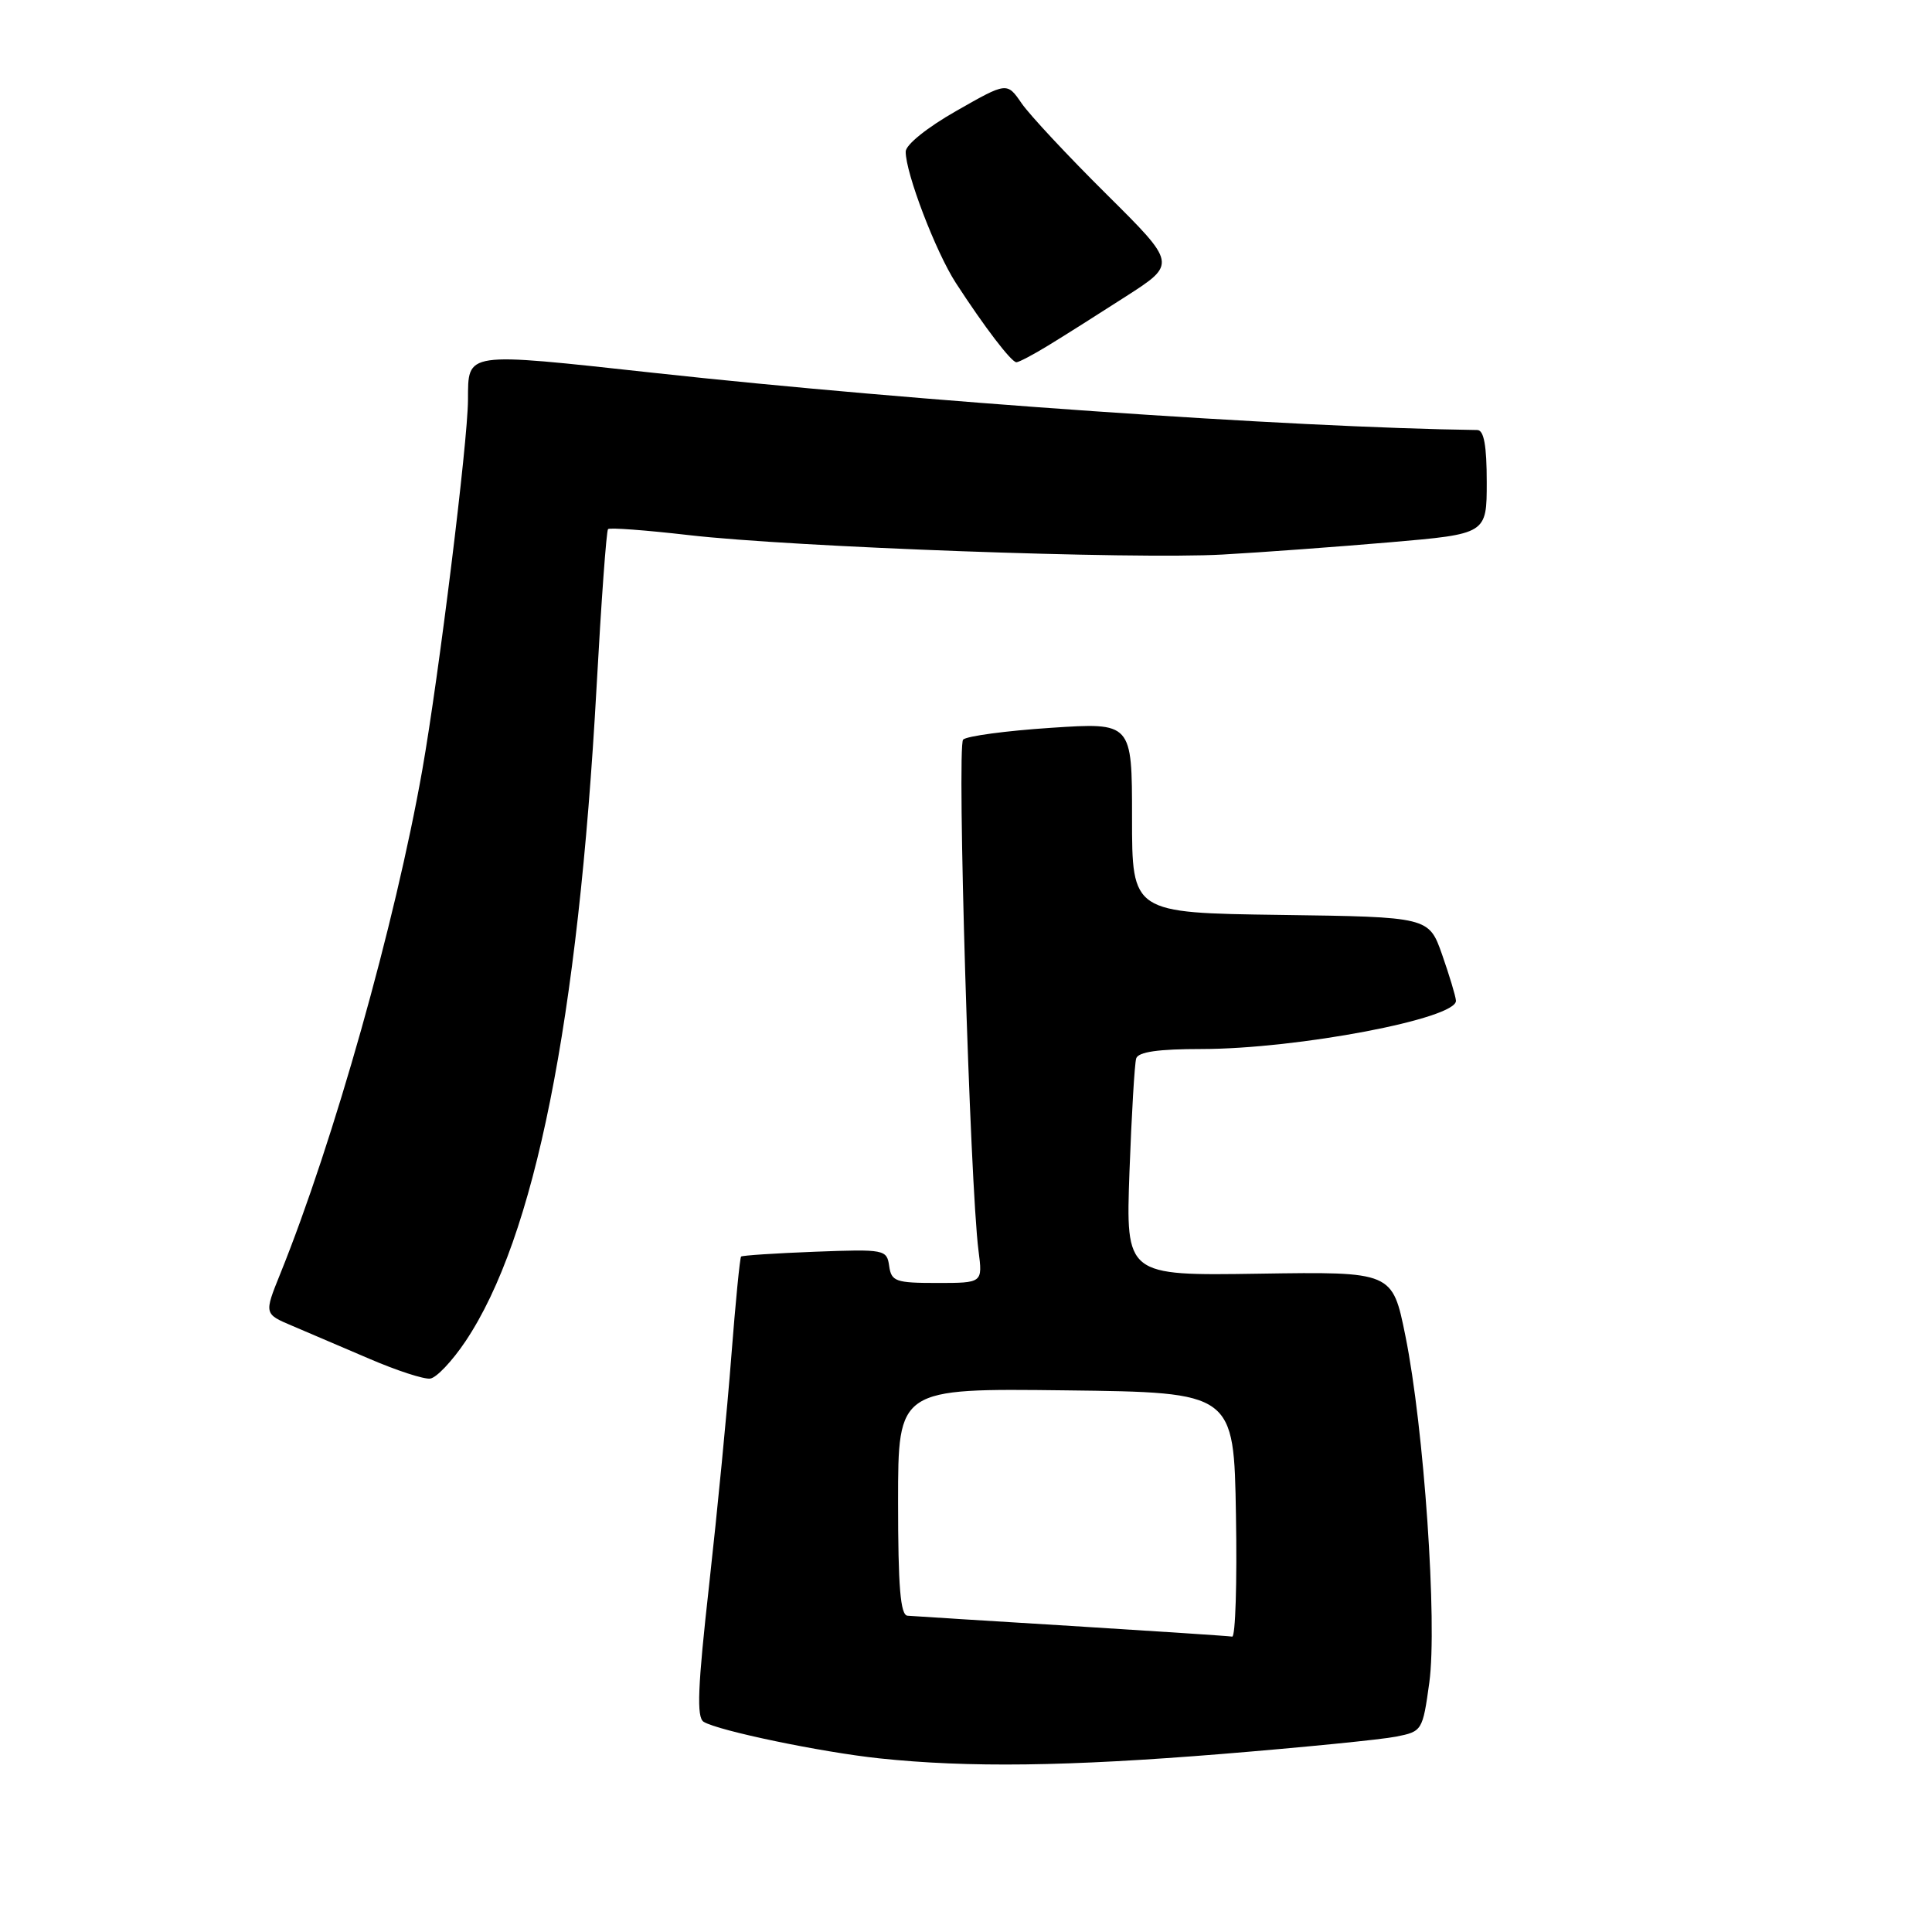 <?xml version="1.0" encoding="UTF-8" standalone="no"?>
<!DOCTYPE svg PUBLIC "-//W3C//DTD SVG 1.1//EN" "http://www.w3.org/Graphics/SVG/1.1/DTD/svg11.dtd" >
<svg xmlns="http://www.w3.org/2000/svg" xmlns:xlink="http://www.w3.org/1999/xlink" version="1.1" viewBox="0 0 256 256">
 <g >
 <path fill="currentColor"
d=" M 161.90 232.41 C 172.68 231.53 183.07 230.50 185.00 230.11 C 188.44 229.43 188.51 229.31 189.39 222.96 C 190.47 215.07 188.69 189.18 186.22 177.00 C 184.50 168.50 184.50 168.50 166.83 168.77 C 149.17 169.04 149.17 169.04 149.66 155.27 C 149.94 147.70 150.34 140.94 150.55 140.25 C 150.82 139.38 153.47 139.00 159.22 139.00 C 171.93 138.99 193.09 134.97 192.92 132.59 C 192.88 131.99 192.05 129.25 191.09 126.50 C 189.33 121.50 189.33 121.50 169.66 121.23 C 150.00 120.96 150.00 120.96 150.00 108.34 C 150.00 95.73 150.00 95.73 139.25 96.44 C 133.34 96.83 128.11 97.53 127.62 98.00 C 126.77 98.83 128.52 156.94 129.66 165.75 C 130.21 170.00 130.21 170.00 124.17 170.00 C 118.68 170.00 118.11 169.80 117.82 167.75 C 117.51 165.57 117.22 165.51 108.00 165.86 C 102.78 166.06 98.37 166.35 98.20 166.50 C 98.04 166.64 97.46 172.56 96.91 179.63 C 96.37 186.71 95.04 200.35 93.97 209.95 C 92.45 223.54 92.28 227.56 93.24 228.15 C 95.16 229.33 108.80 232.17 116.50 232.99 C 128.32 234.24 141.43 234.07 161.90 232.41 Z  M 61.68 177.73 C 70.87 164.00 76.60 135.42 79.05 91.00 C 79.67 79.72 80.35 70.32 80.57 70.11 C 80.78 69.89 85.58 70.25 91.23 70.90 C 105.05 72.50 150.20 74.14 162.00 73.48 C 167.22 73.19 177.24 72.45 184.25 71.85 C 197.00 70.75 197.00 70.75 197.00 63.88 C 197.00 59.05 196.63 56.99 195.75 56.98 C 171.08 56.65 121.14 53.18 86.59 49.40 C 61.37 46.65 62.05 46.55 62.01 53.00 C 61.98 58.62 58.16 89.48 55.96 102.00 C 52.36 122.38 44.23 151.21 37.13 168.80 C 34.99 174.10 34.99 174.10 38.75 175.69 C 40.81 176.57 45.42 178.54 49.00 180.07 C 52.58 181.61 56.17 182.78 57.00 182.67 C 57.83 182.57 59.93 180.34 61.68 177.73 Z  M 138.88 45.79 C 140.87 44.58 145.52 41.64 149.20 39.27 C 155.91 34.96 155.91 34.96 146.61 25.73 C 141.49 20.65 136.43 15.23 135.37 13.69 C 133.43 10.87 133.43 10.87 126.73 14.69 C 122.87 16.88 120.01 19.18 120.01 20.09 C 119.99 22.92 123.99 33.38 126.66 37.50 C 130.43 43.31 134.01 48.00 134.68 48.00 C 135.00 48.00 136.89 47.01 138.88 45.79 Z  M 142.00 215.45 C 130.72 214.76 120.94 214.15 120.25 214.09 C 119.31 214.02 119.00 210.28 119.00 198.98 C 119.00 183.96 119.00 183.96 141.25 184.23 C 163.50 184.50 163.50 184.50 163.77 200.75 C 163.93 209.69 163.70 216.94 163.27 216.86 C 162.85 216.78 153.28 216.15 142.00 215.45 Z "/>
</g>
</svg>